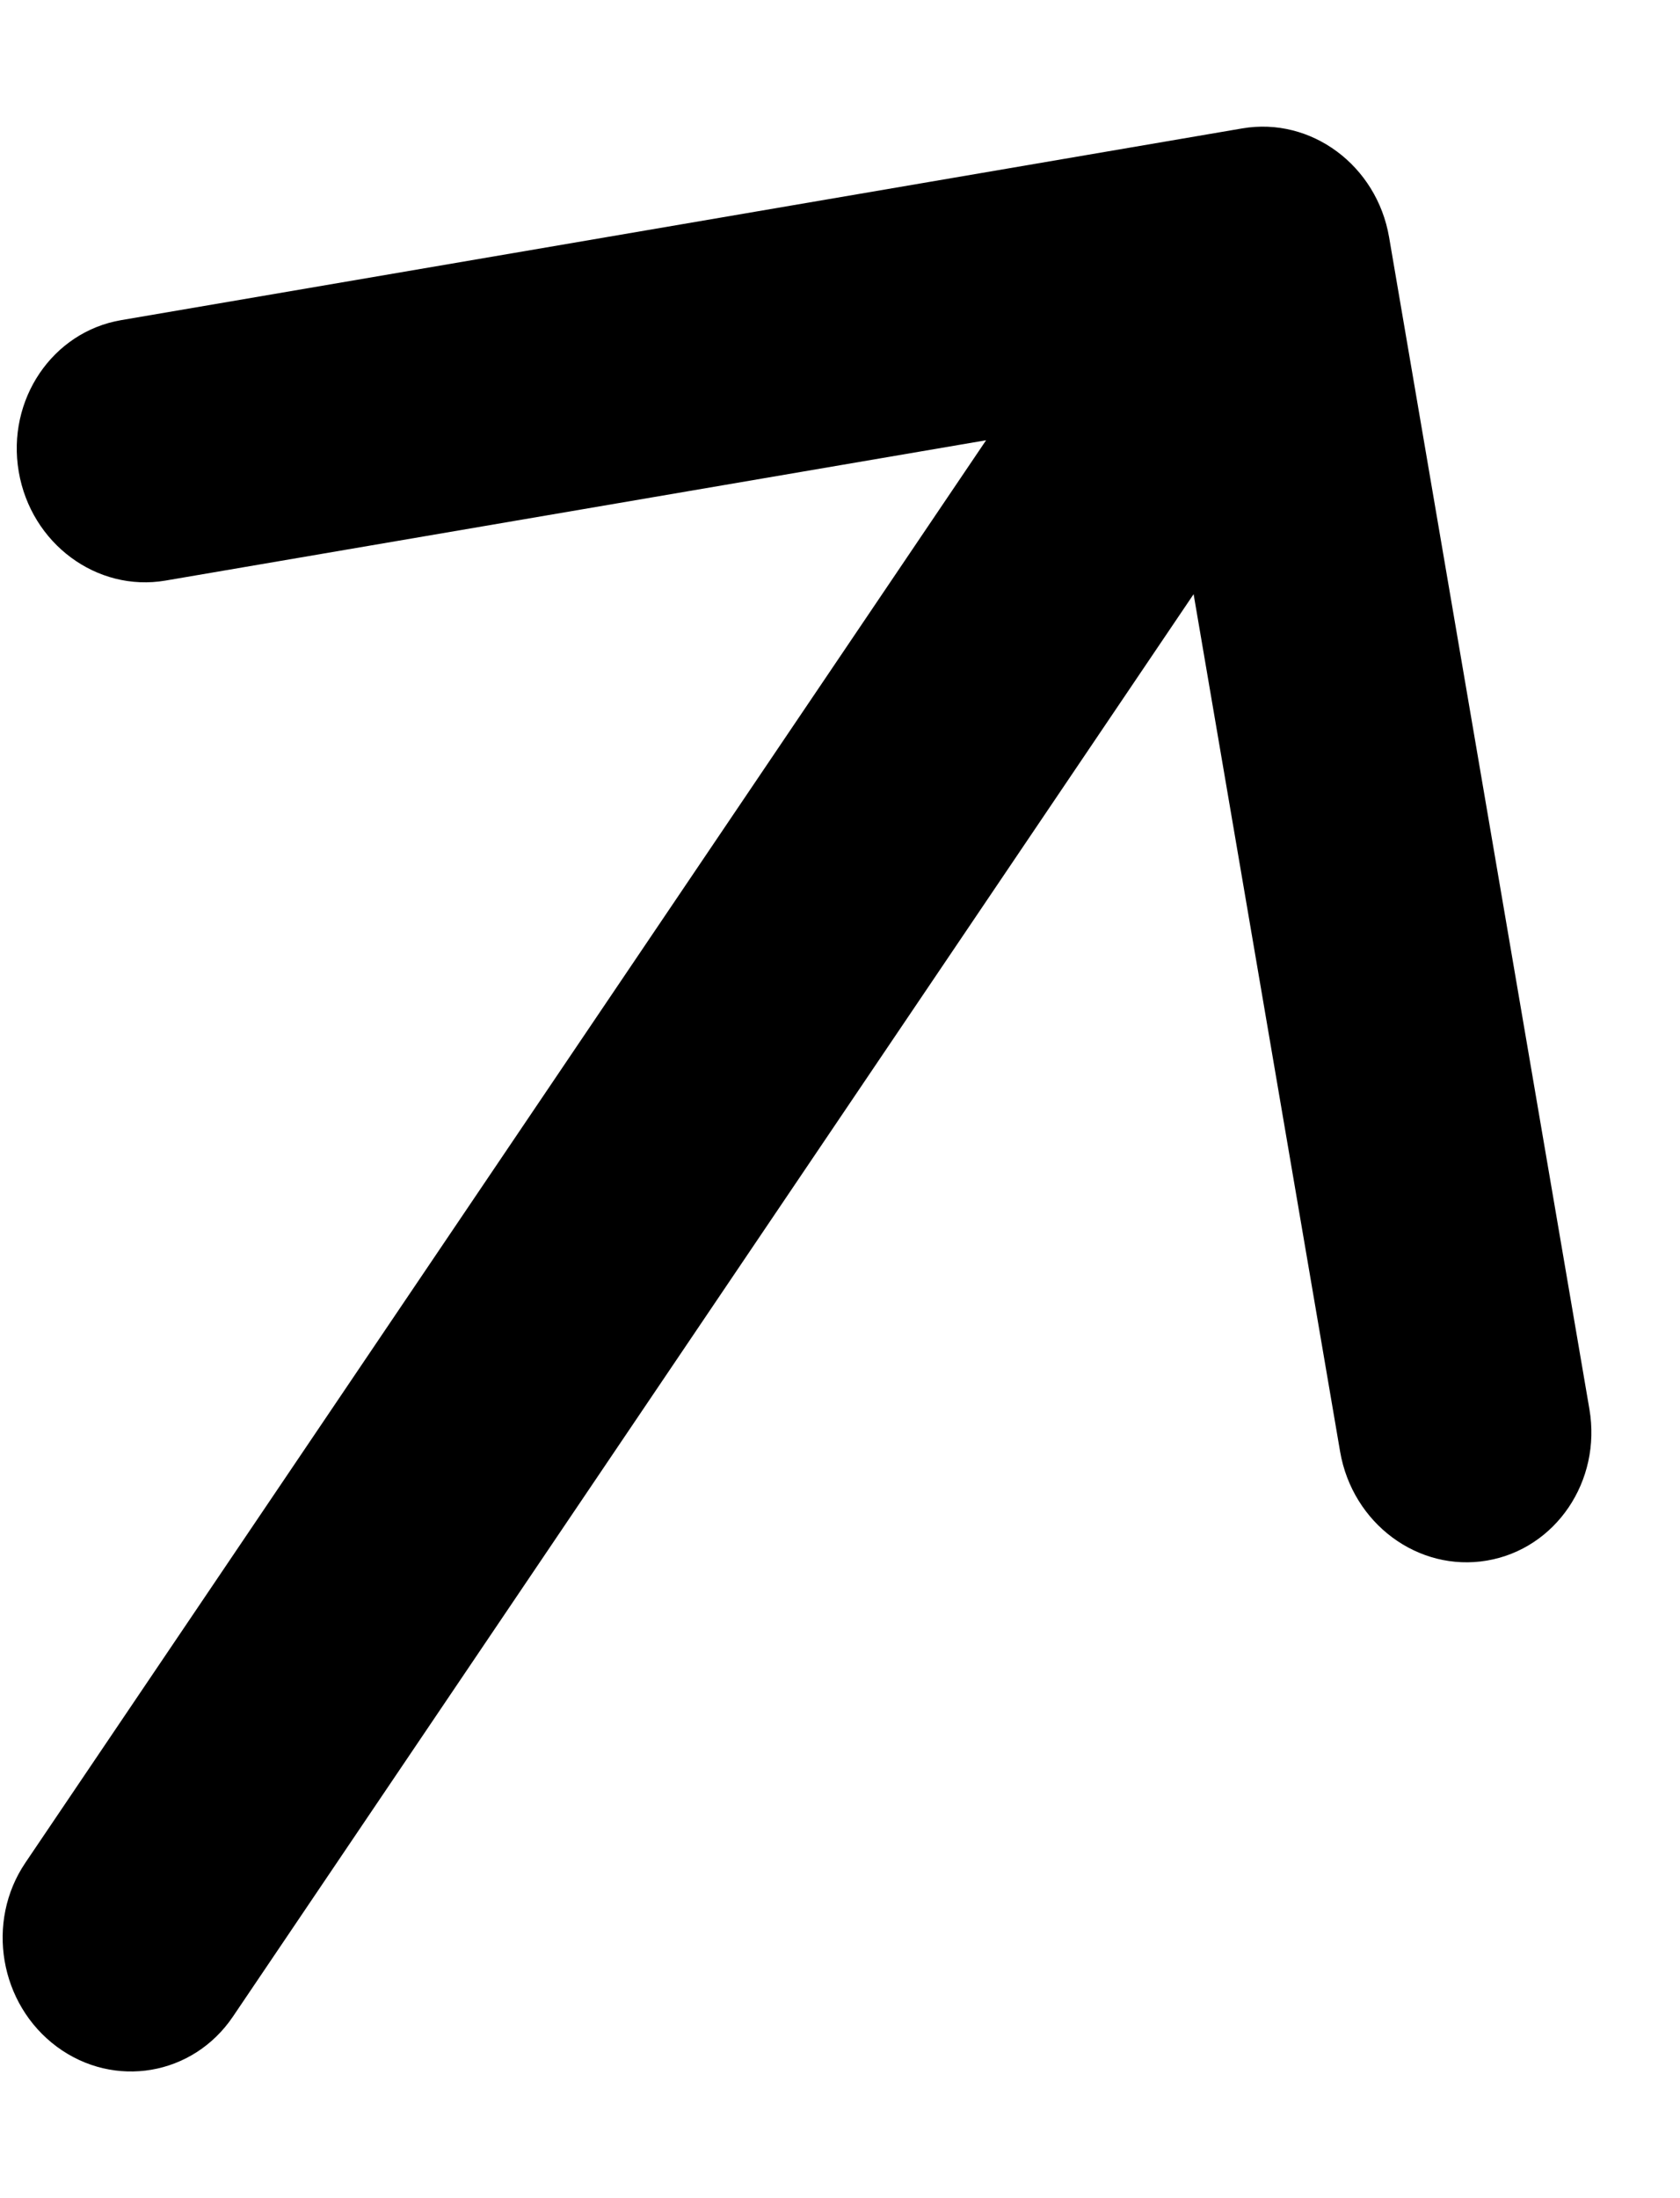 <svg width="13" height="17" viewBox="0 0 13 17" fill="none" xmlns="http://www.w3.org/2000/svg">
<path d="M10.749 1.835C10.654 1.279 10.145 0.902 9.613 0.993L0.937 2.476C0.405 2.567 0.05 3.092 0.145 3.648C0.24 4.204 0.749 4.581 1.281 4.49L8.993 3.172L10.37 11.227C10.466 11.783 10.974 12.16 11.507 12.069C12.039 11.978 12.394 11.454 12.299 10.898L10.749 1.835ZM0.197 14.405C-0.113 14.862 -0.004 15.5 0.44 15.829C0.884 16.157 1.494 16.053 1.803 15.595L0.197 14.405ZM8.982 1.405L0.197 14.405L1.803 15.595L10.588 2.595L8.982 1.405Z" fill="black"/>
</svg>
